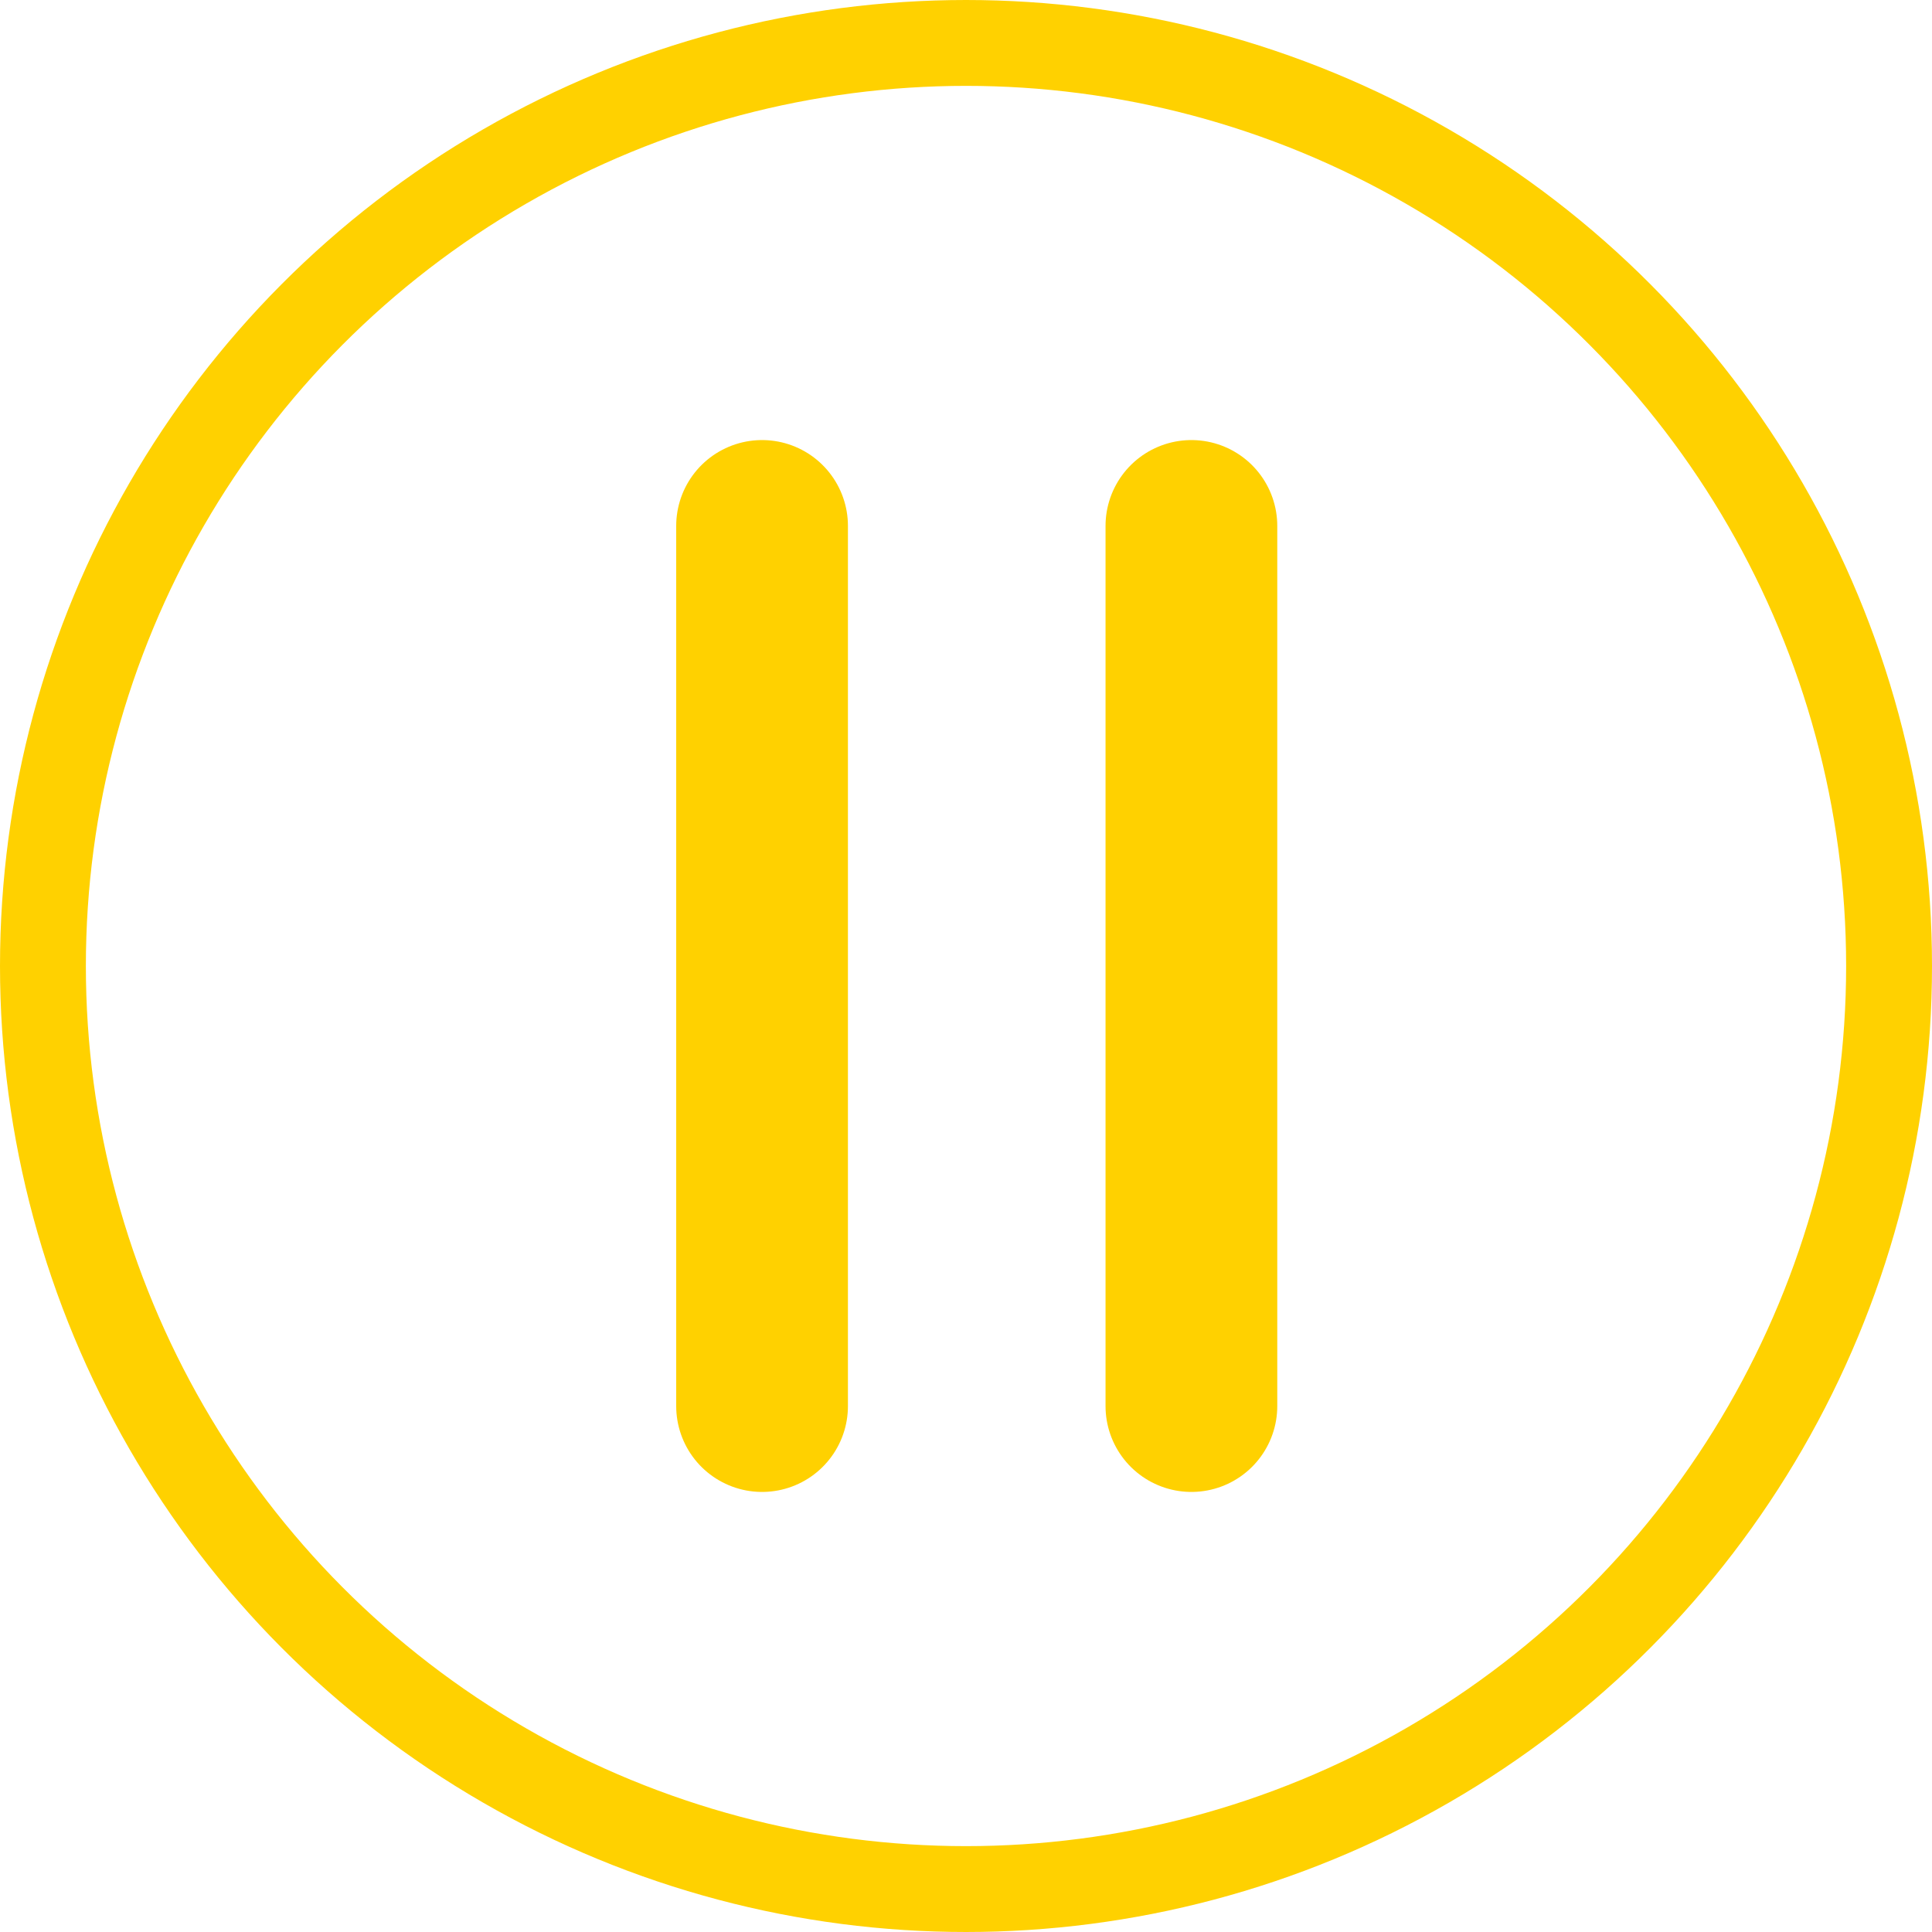<svg xmlns="http://www.w3.org/2000/svg" viewBox="0 0 90 90"><defs><style>.a,.b,.d{fill:none;}.a,.b{stroke:#ffd100;}.a{stroke-width:4px;}.b{stroke-linecap:round;stroke-width:8px;}.c{stroke:none;}</style></defs><g transform="translate(-764.188 -450)"><g class="a" transform="translate(854.188 540) rotate(180)"><circle class="c" cx="45" cy="45" r="45"/><circle class="d" cx="45" cy="45" r="43"/></g><line class="b" y2="41" transform="translate(799.688 474.5)"/><line class="b" y2="41" transform="translate(819.688 474.5)"/></g></svg>
